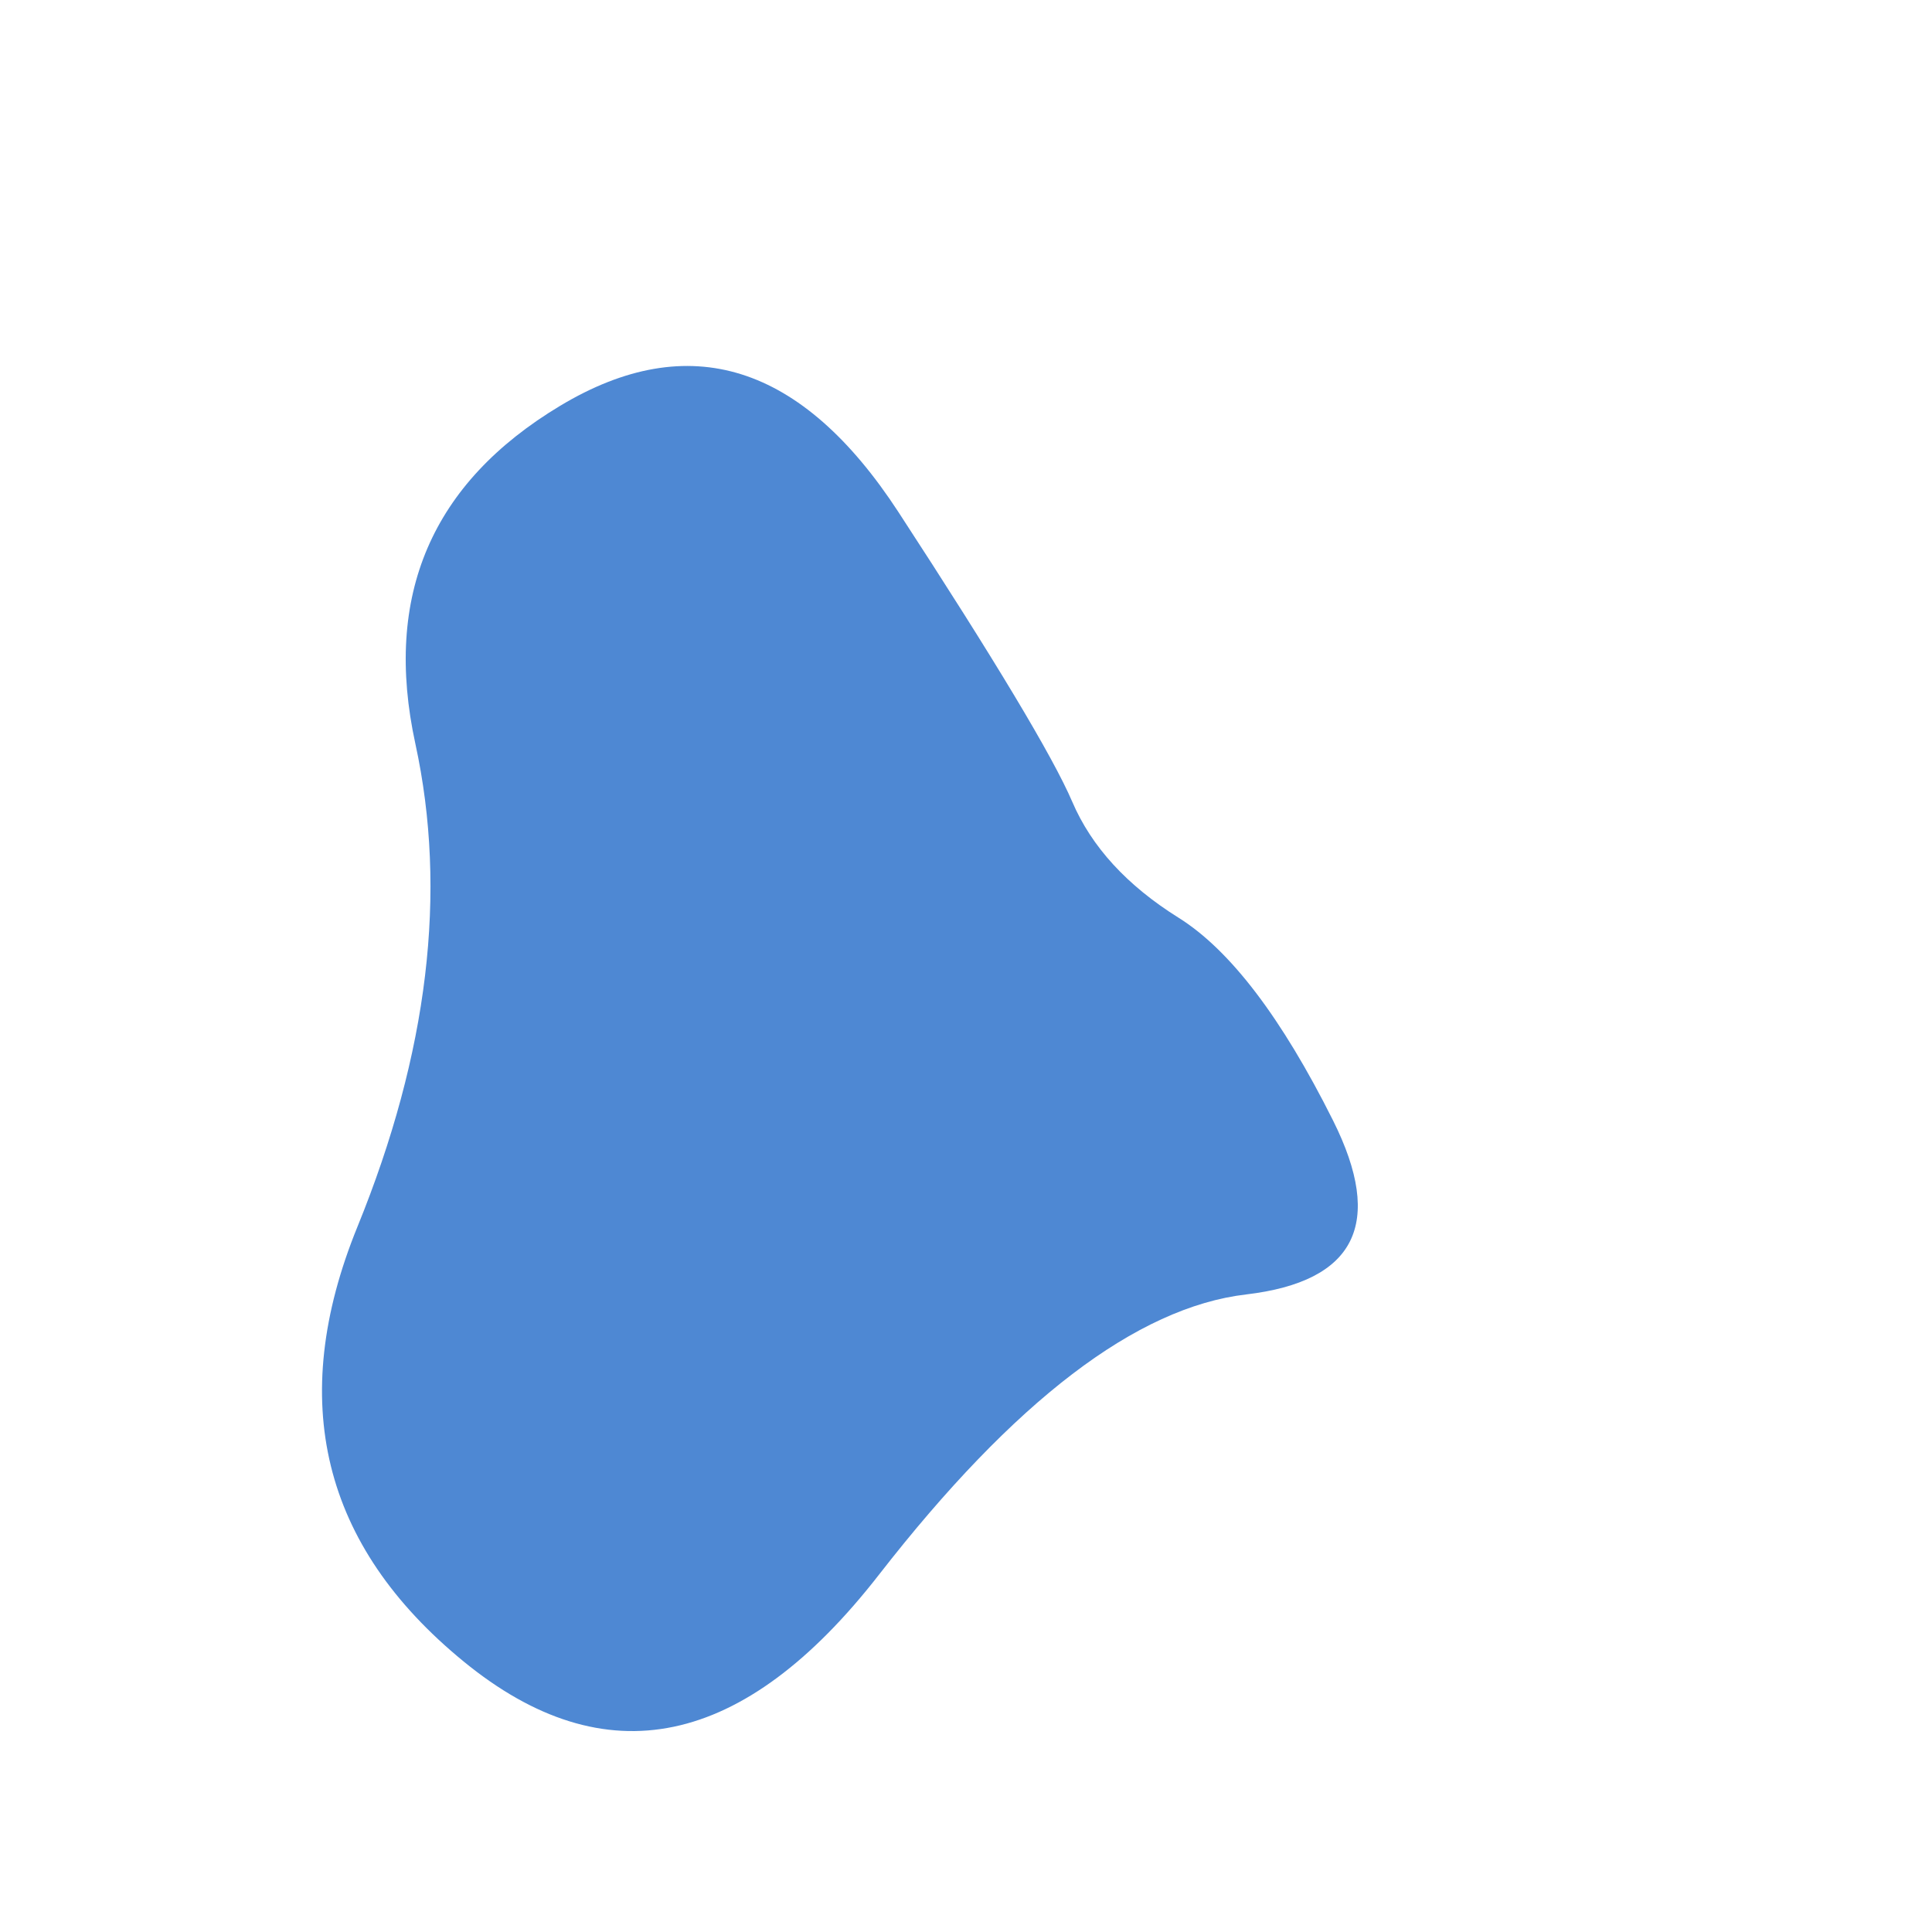 <svg viewBox="0 0 100 100" xmlns="http://www.w3.org/2000/svg"><path d="M69,58Q73,66,64.5,67Q56,68,45.5,81.5Q35,95,24,86Q13,77,18.5,63.5Q24,50,21.5,38.5Q19,27,29,21Q39,15,46.5,26.5Q54,38,55.5,41.5Q57,45,61,47.5Q65,50,69,58Z" stroke="none" stroke-width="0" fill="#4e88d3"/></svg>